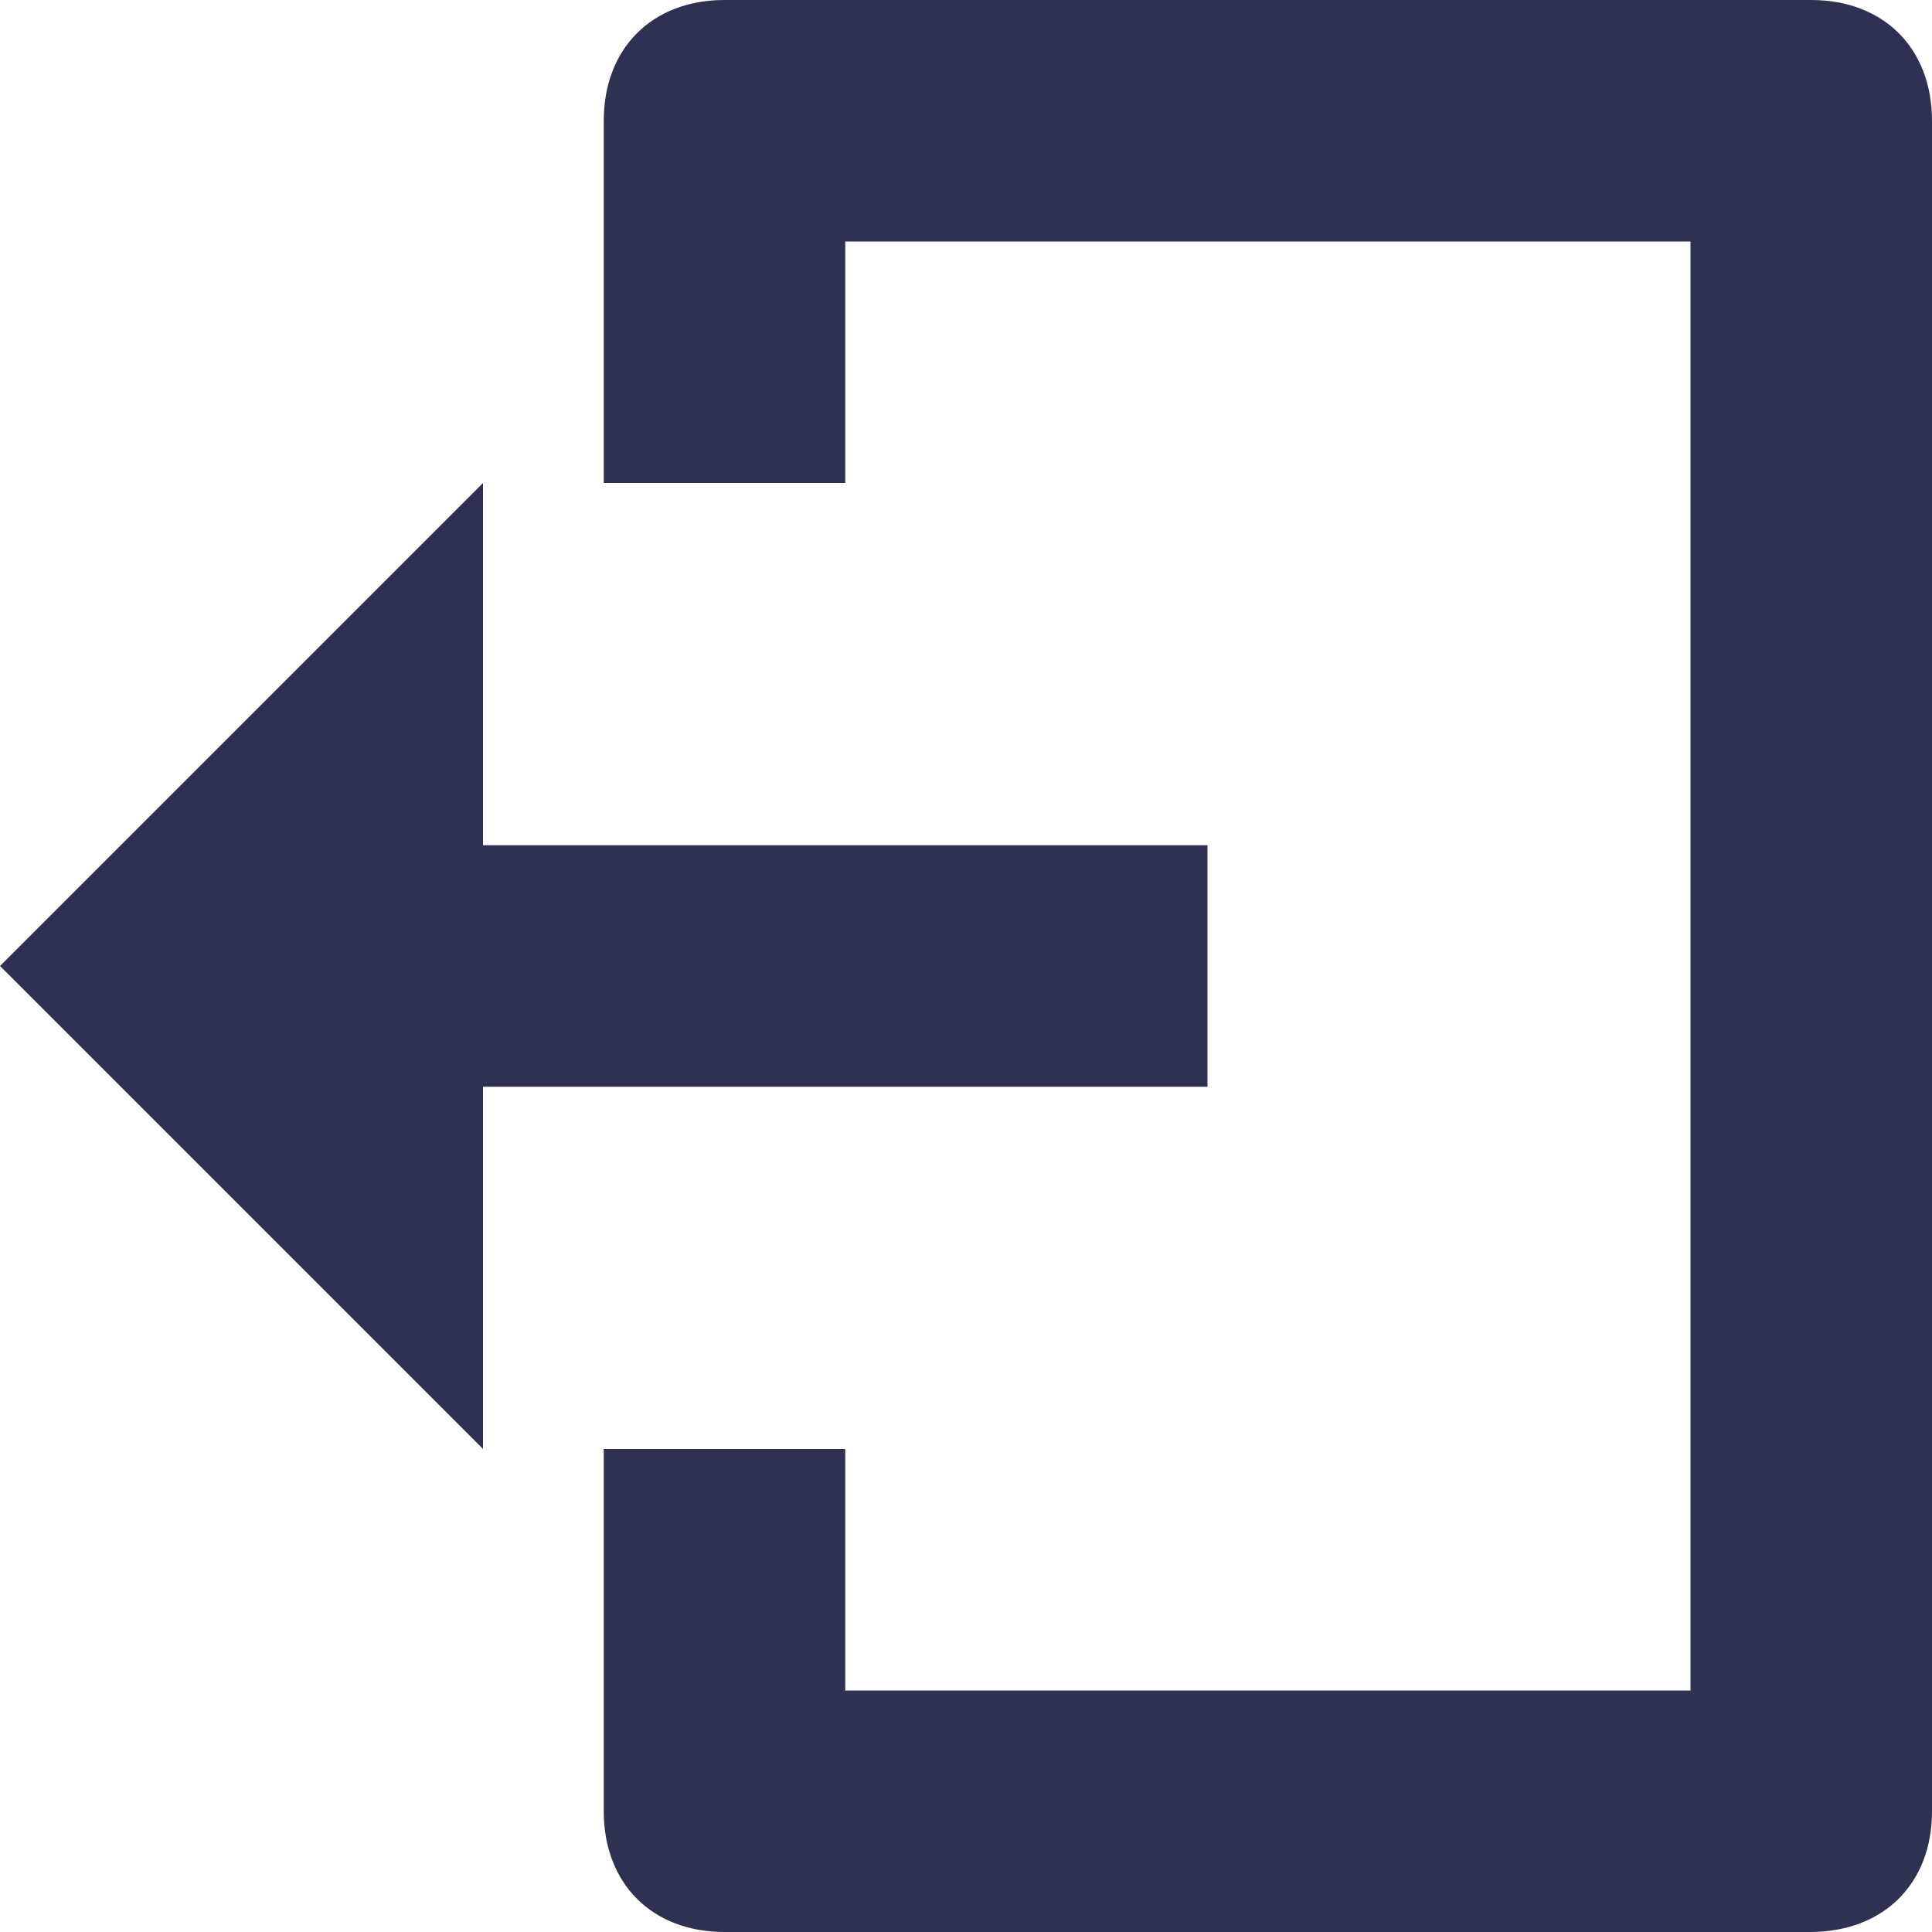 <?xml version="1.0" encoding="UTF-8" standalone="no"?><!DOCTYPE svg PUBLIC "-//W3C//DTD SVG 1.1//EN" "http://www.w3.org/Graphics/SVG/1.1/DTD/svg11.dtd"><svg width="100%" height="100%" viewBox="0 0 16 16" version="1.1" xmlns="http://www.w3.org/2000/svg" xmlns:xlink="http://www.w3.org/1999/xlink" xml:space="preserve" style="fill-rule:evenodd;clip-rule:evenodd;stroke-linejoin:round;stroke-miterlimit:1.414;"><path id="ico.-logout" d="M7,4l-2,0l0,-3c0,-0.6 0.4,-1 1,-1l9,0c0.6,0 1,0.4 1,1l0,14c0,0.596 -0.395,0.995 -1,1l-9,0c-0.6,0 -1,-0.4 -1,-1l0,-3l2,0l0,2l7,0l0,-12l-7,0l0,2Zm-3,0l-4,4l4,4l0,-3l6,0l0,-2l-6,0l0,-3Z" style="fill:#2f3153;"/></svg>